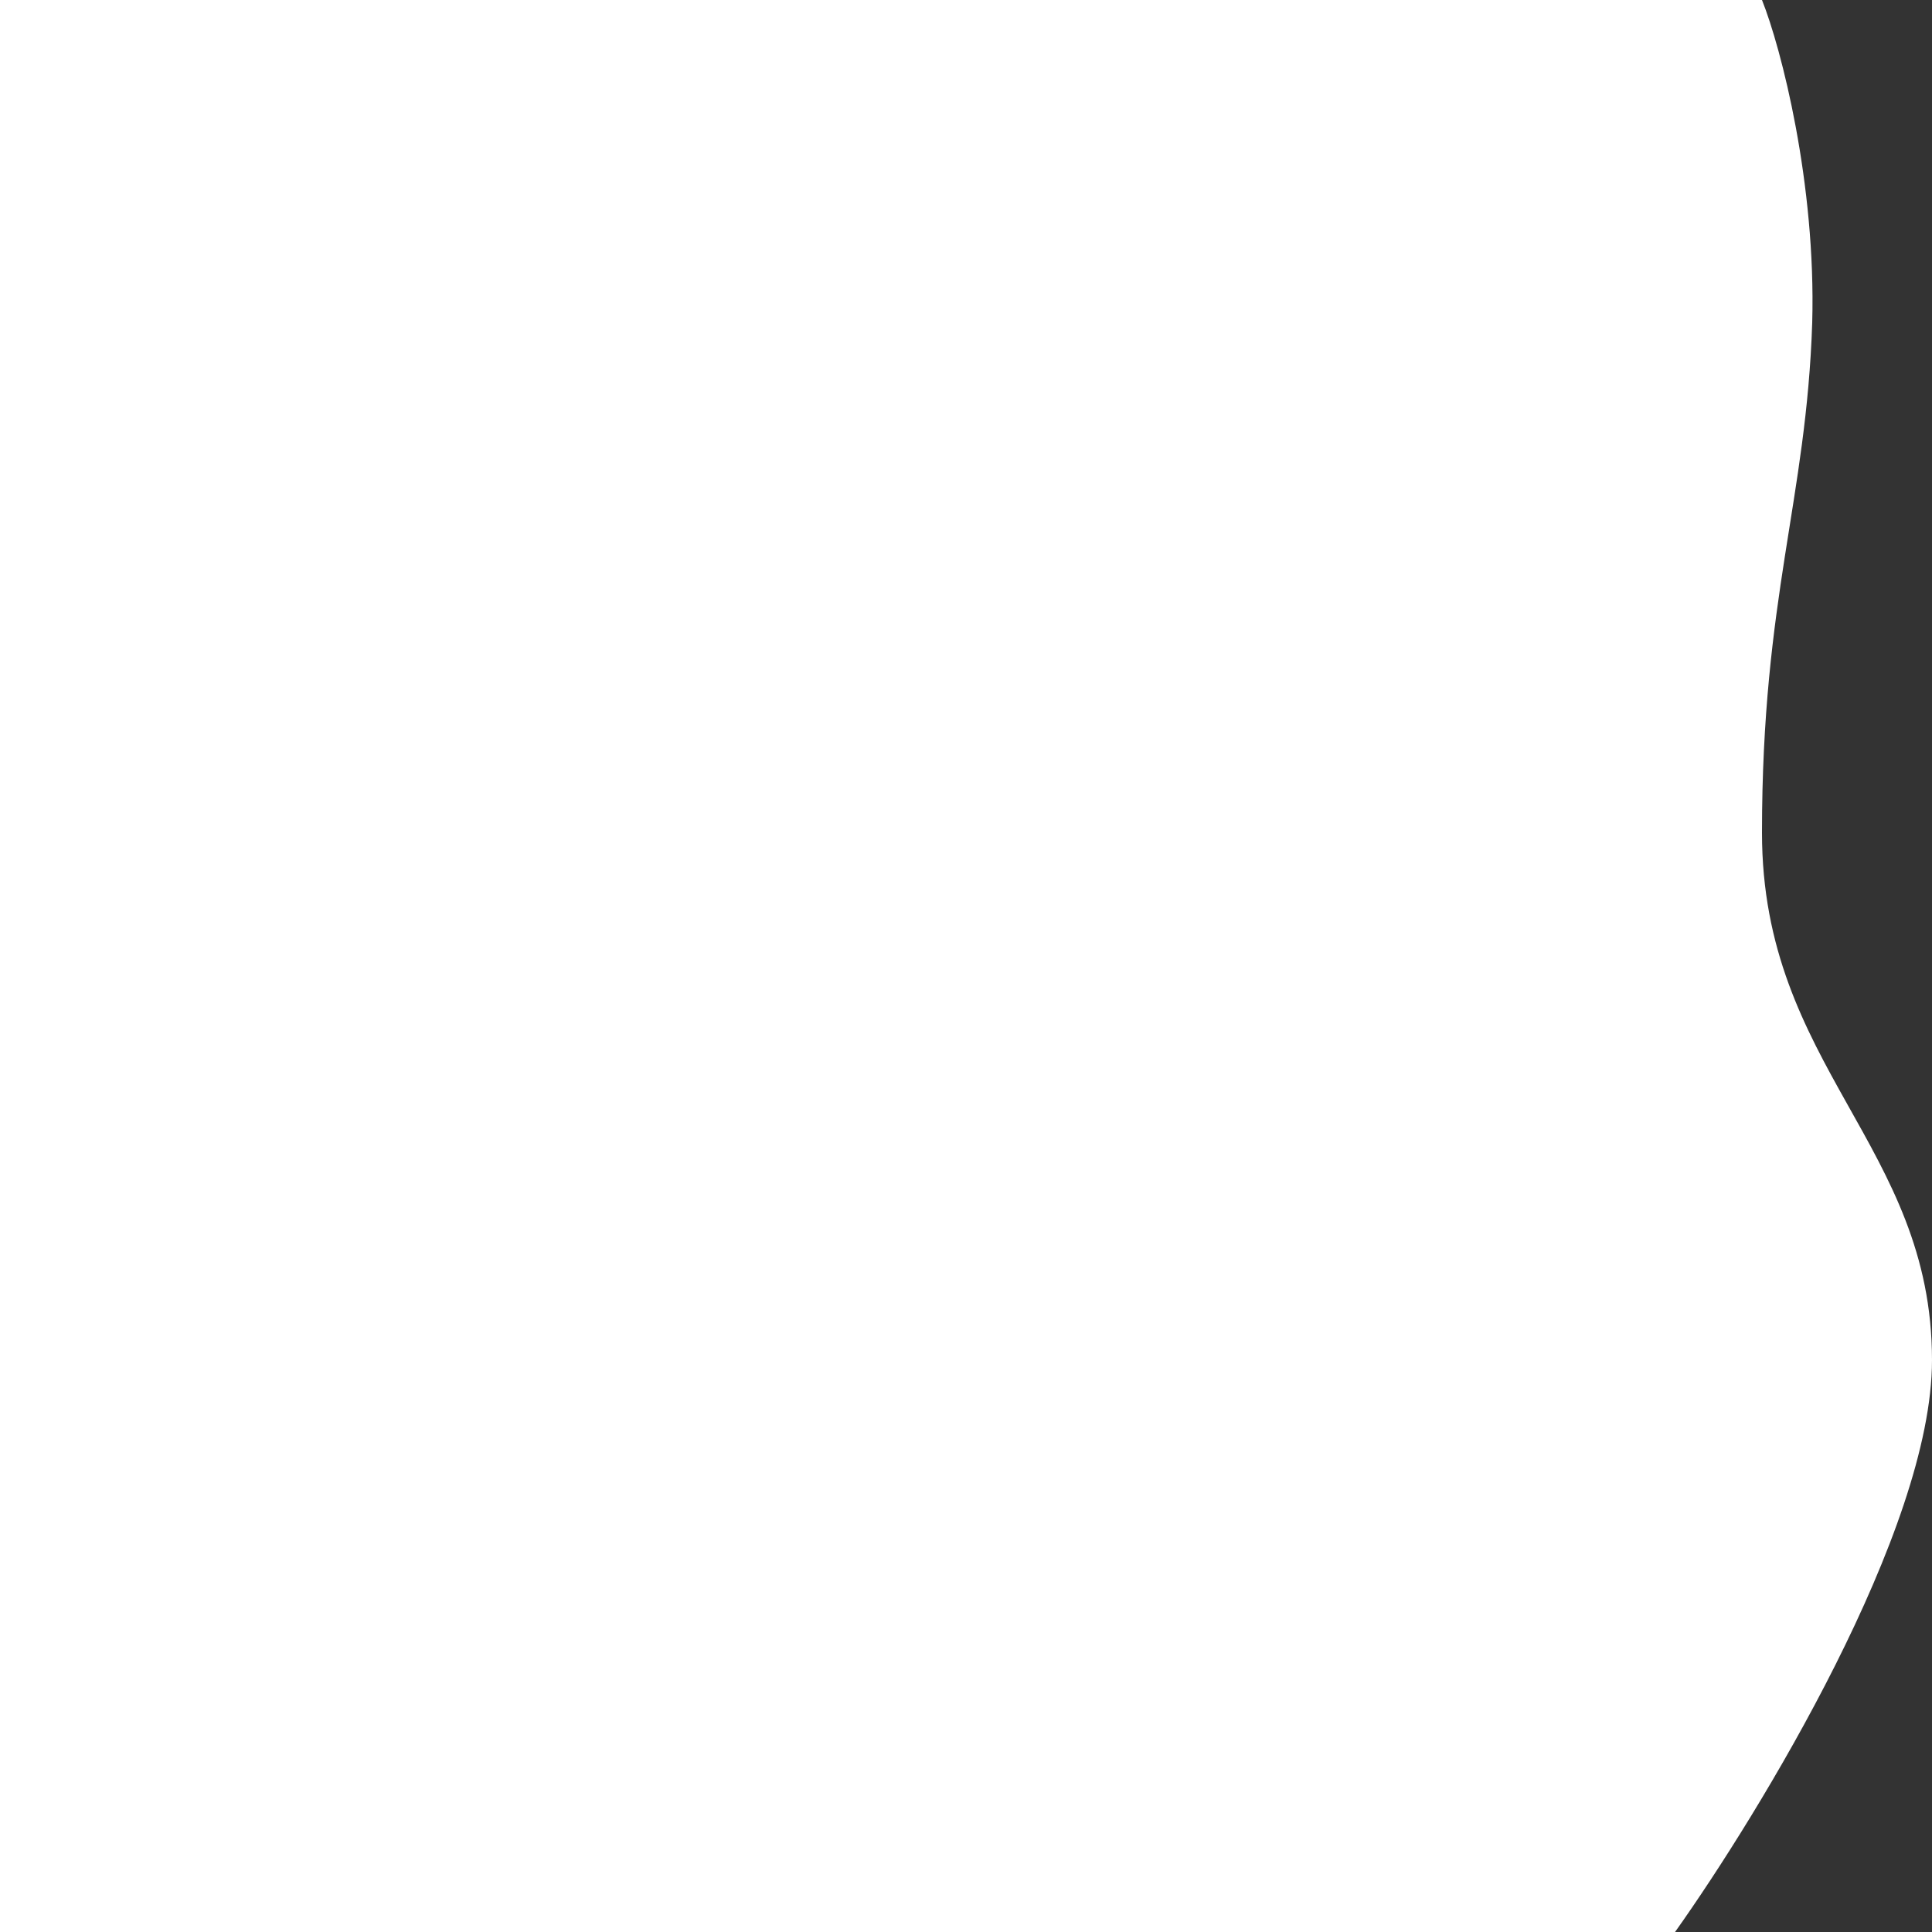 <svg xmlns="http://www.w3.org/2000/svg" viewBox="0 0 1 1" preserveAspectRatio="none">
    <rect x="0" y="0" width="1" height="1" fill="#333333" stroke="none"/>
    <path
        d="M0.912 0H-6.10352e-11V1H0.867C0.911 0.938 1 0.792 1 0.704C1 0.593 0.912 0.552 0.912 0.431C0.912 0.309 0.935 0.259 0.938 0.167C0.94 0.095 0.922 0.025 0.912 0Z"
        fill="white"
    />
</svg>